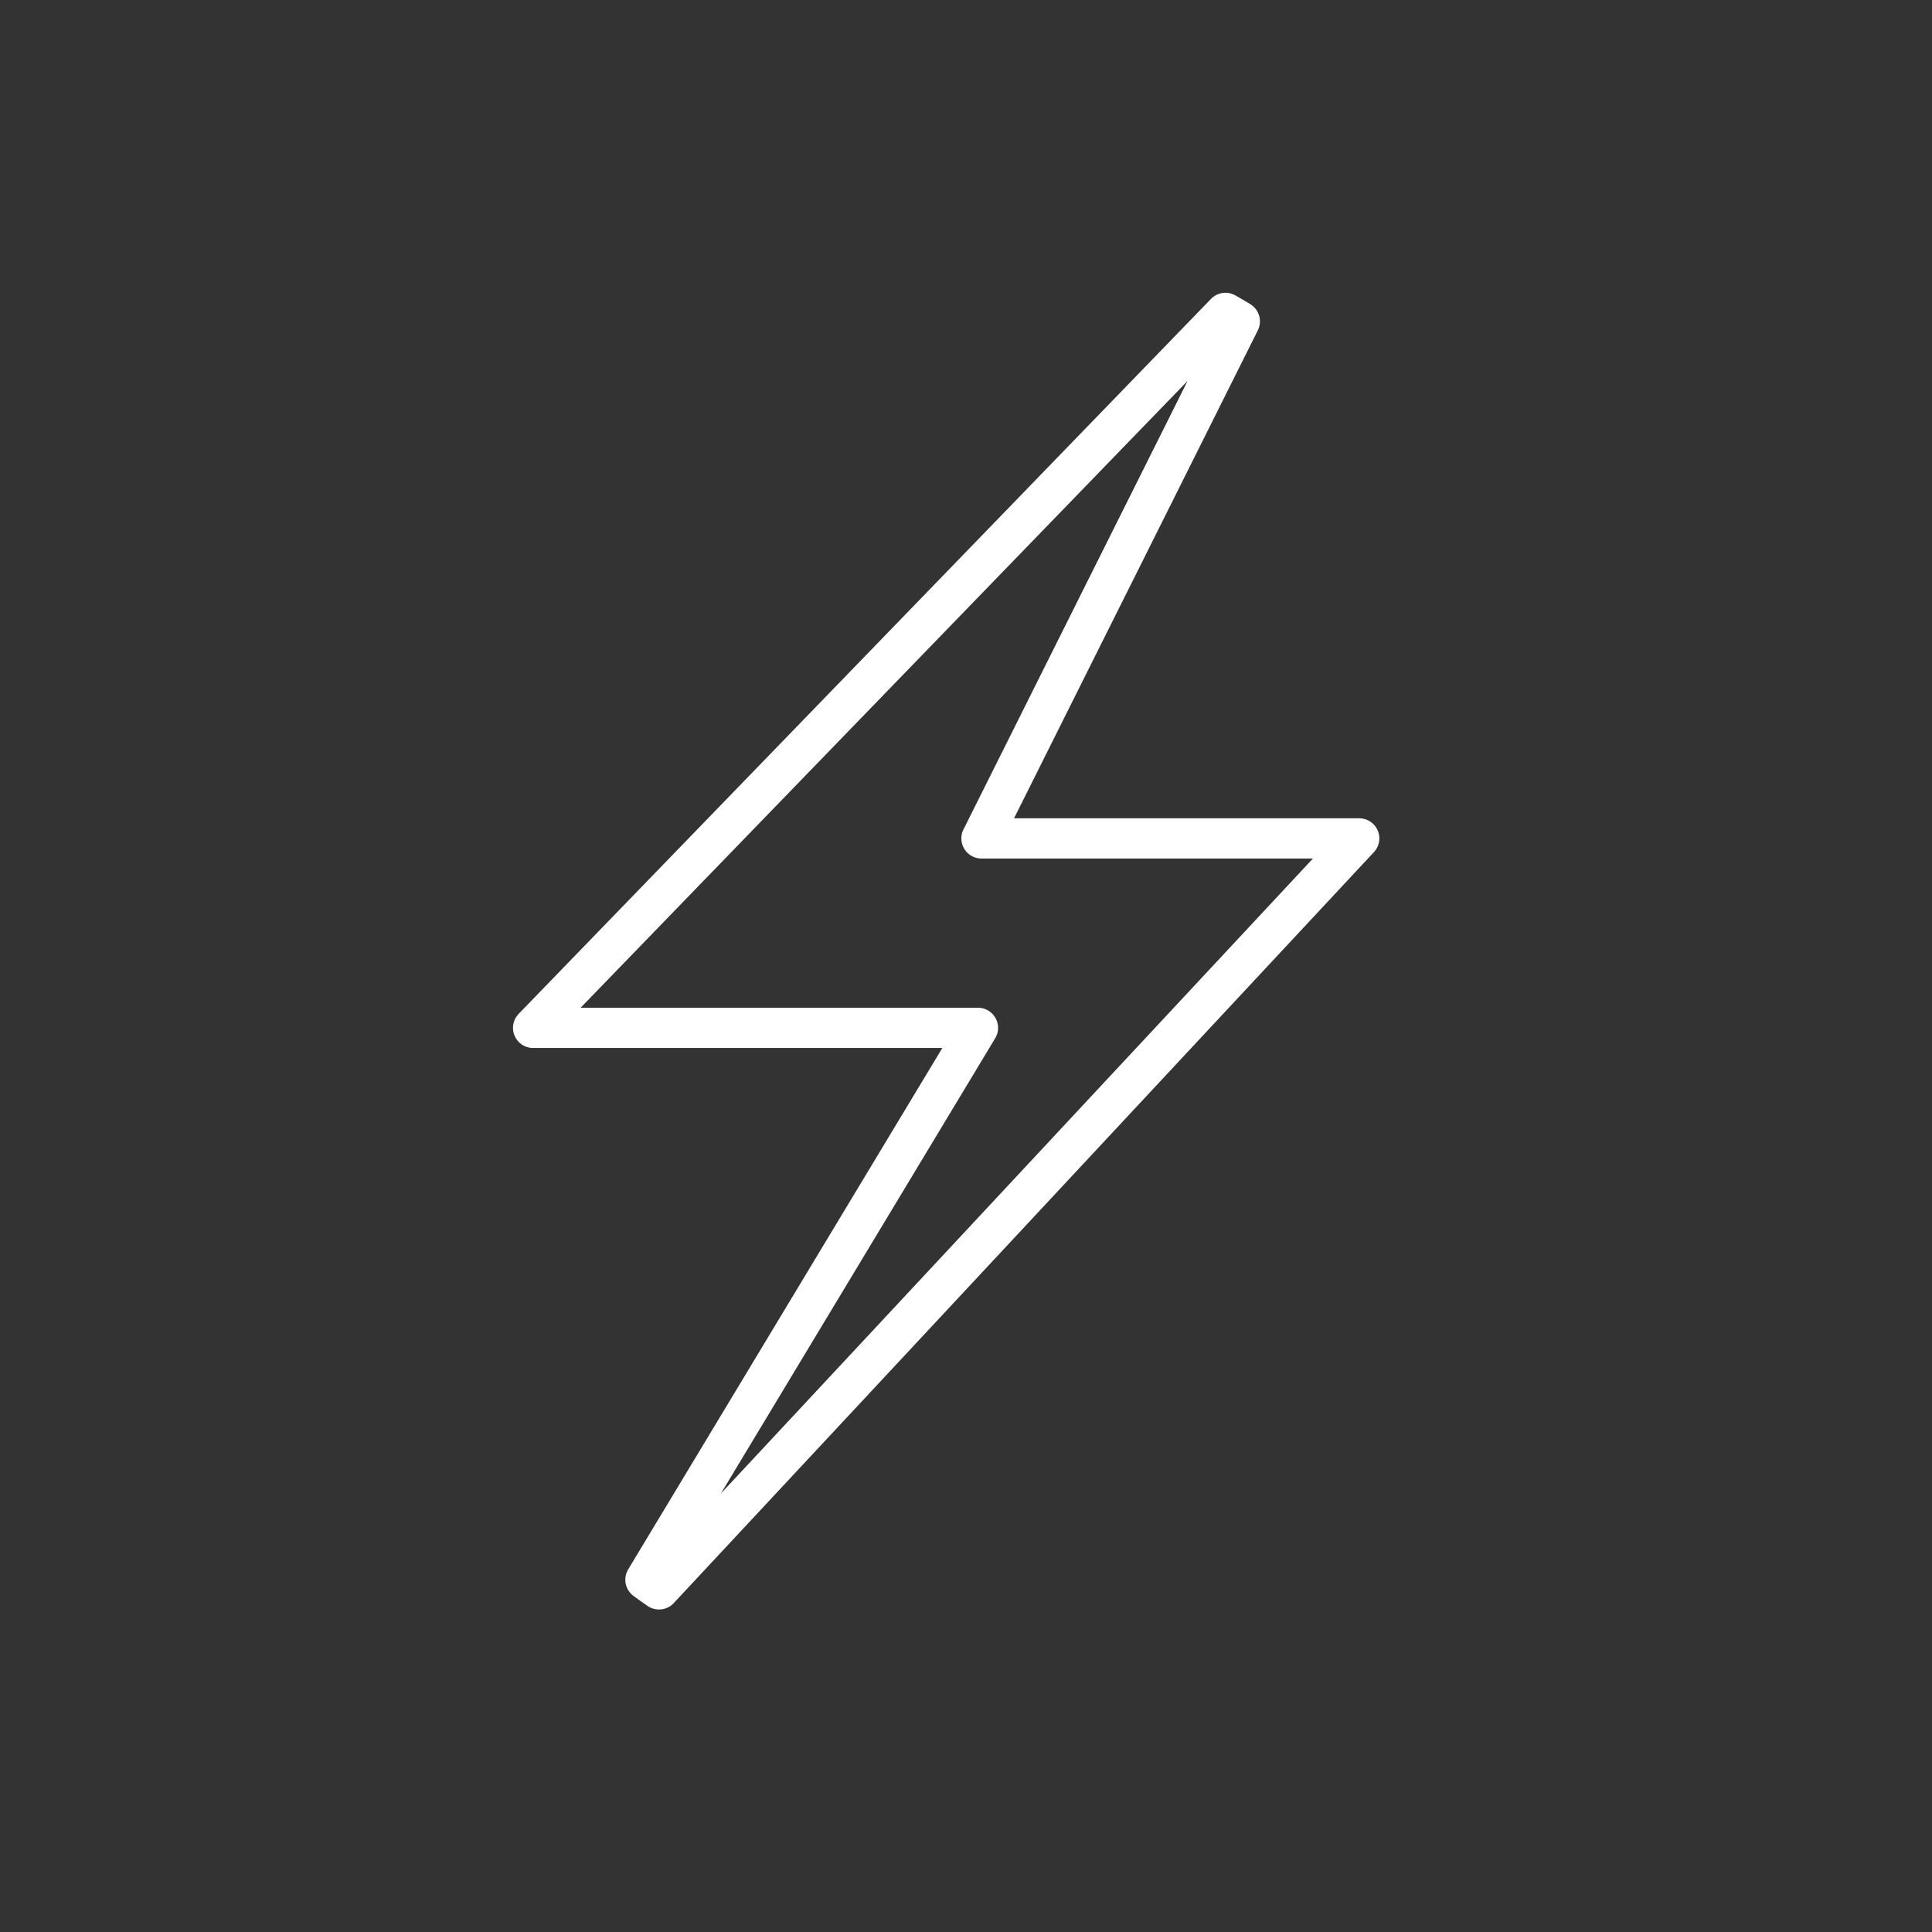<svg xmlns="http://www.w3.org/2000/svg" viewBox="0 0 48 48">
  <rect x="0" y="0" width="48" height="48" fill="#333333" stroke="none"/>
  <defs><style>.a{fill:none;stroke:#fff;stroke-linecap:round;stroke-linejoin:round;}</style></defs>
  <path class="a"
     d="m 24.384,20.83 c 3.26,0 6.042,0 9.385,0 -6.056,6.496 -11.726,12.577 -17.396,18.658 -0.112,-0.078 -0.225,-0.156 -0.337,-0.24 2.693,-4.468 5.382,-8.93 8.261,-13.711 -3.671,0 -7.029,0 -11.052,0 6.027,-6.222 11.614,-11.995 17.201,-17.763 0.117,0.068 0.24,0.137 0.357,0.21 -2.063,4.125 -4.125,8.256 -6.418,12.846 z" />
</svg>
